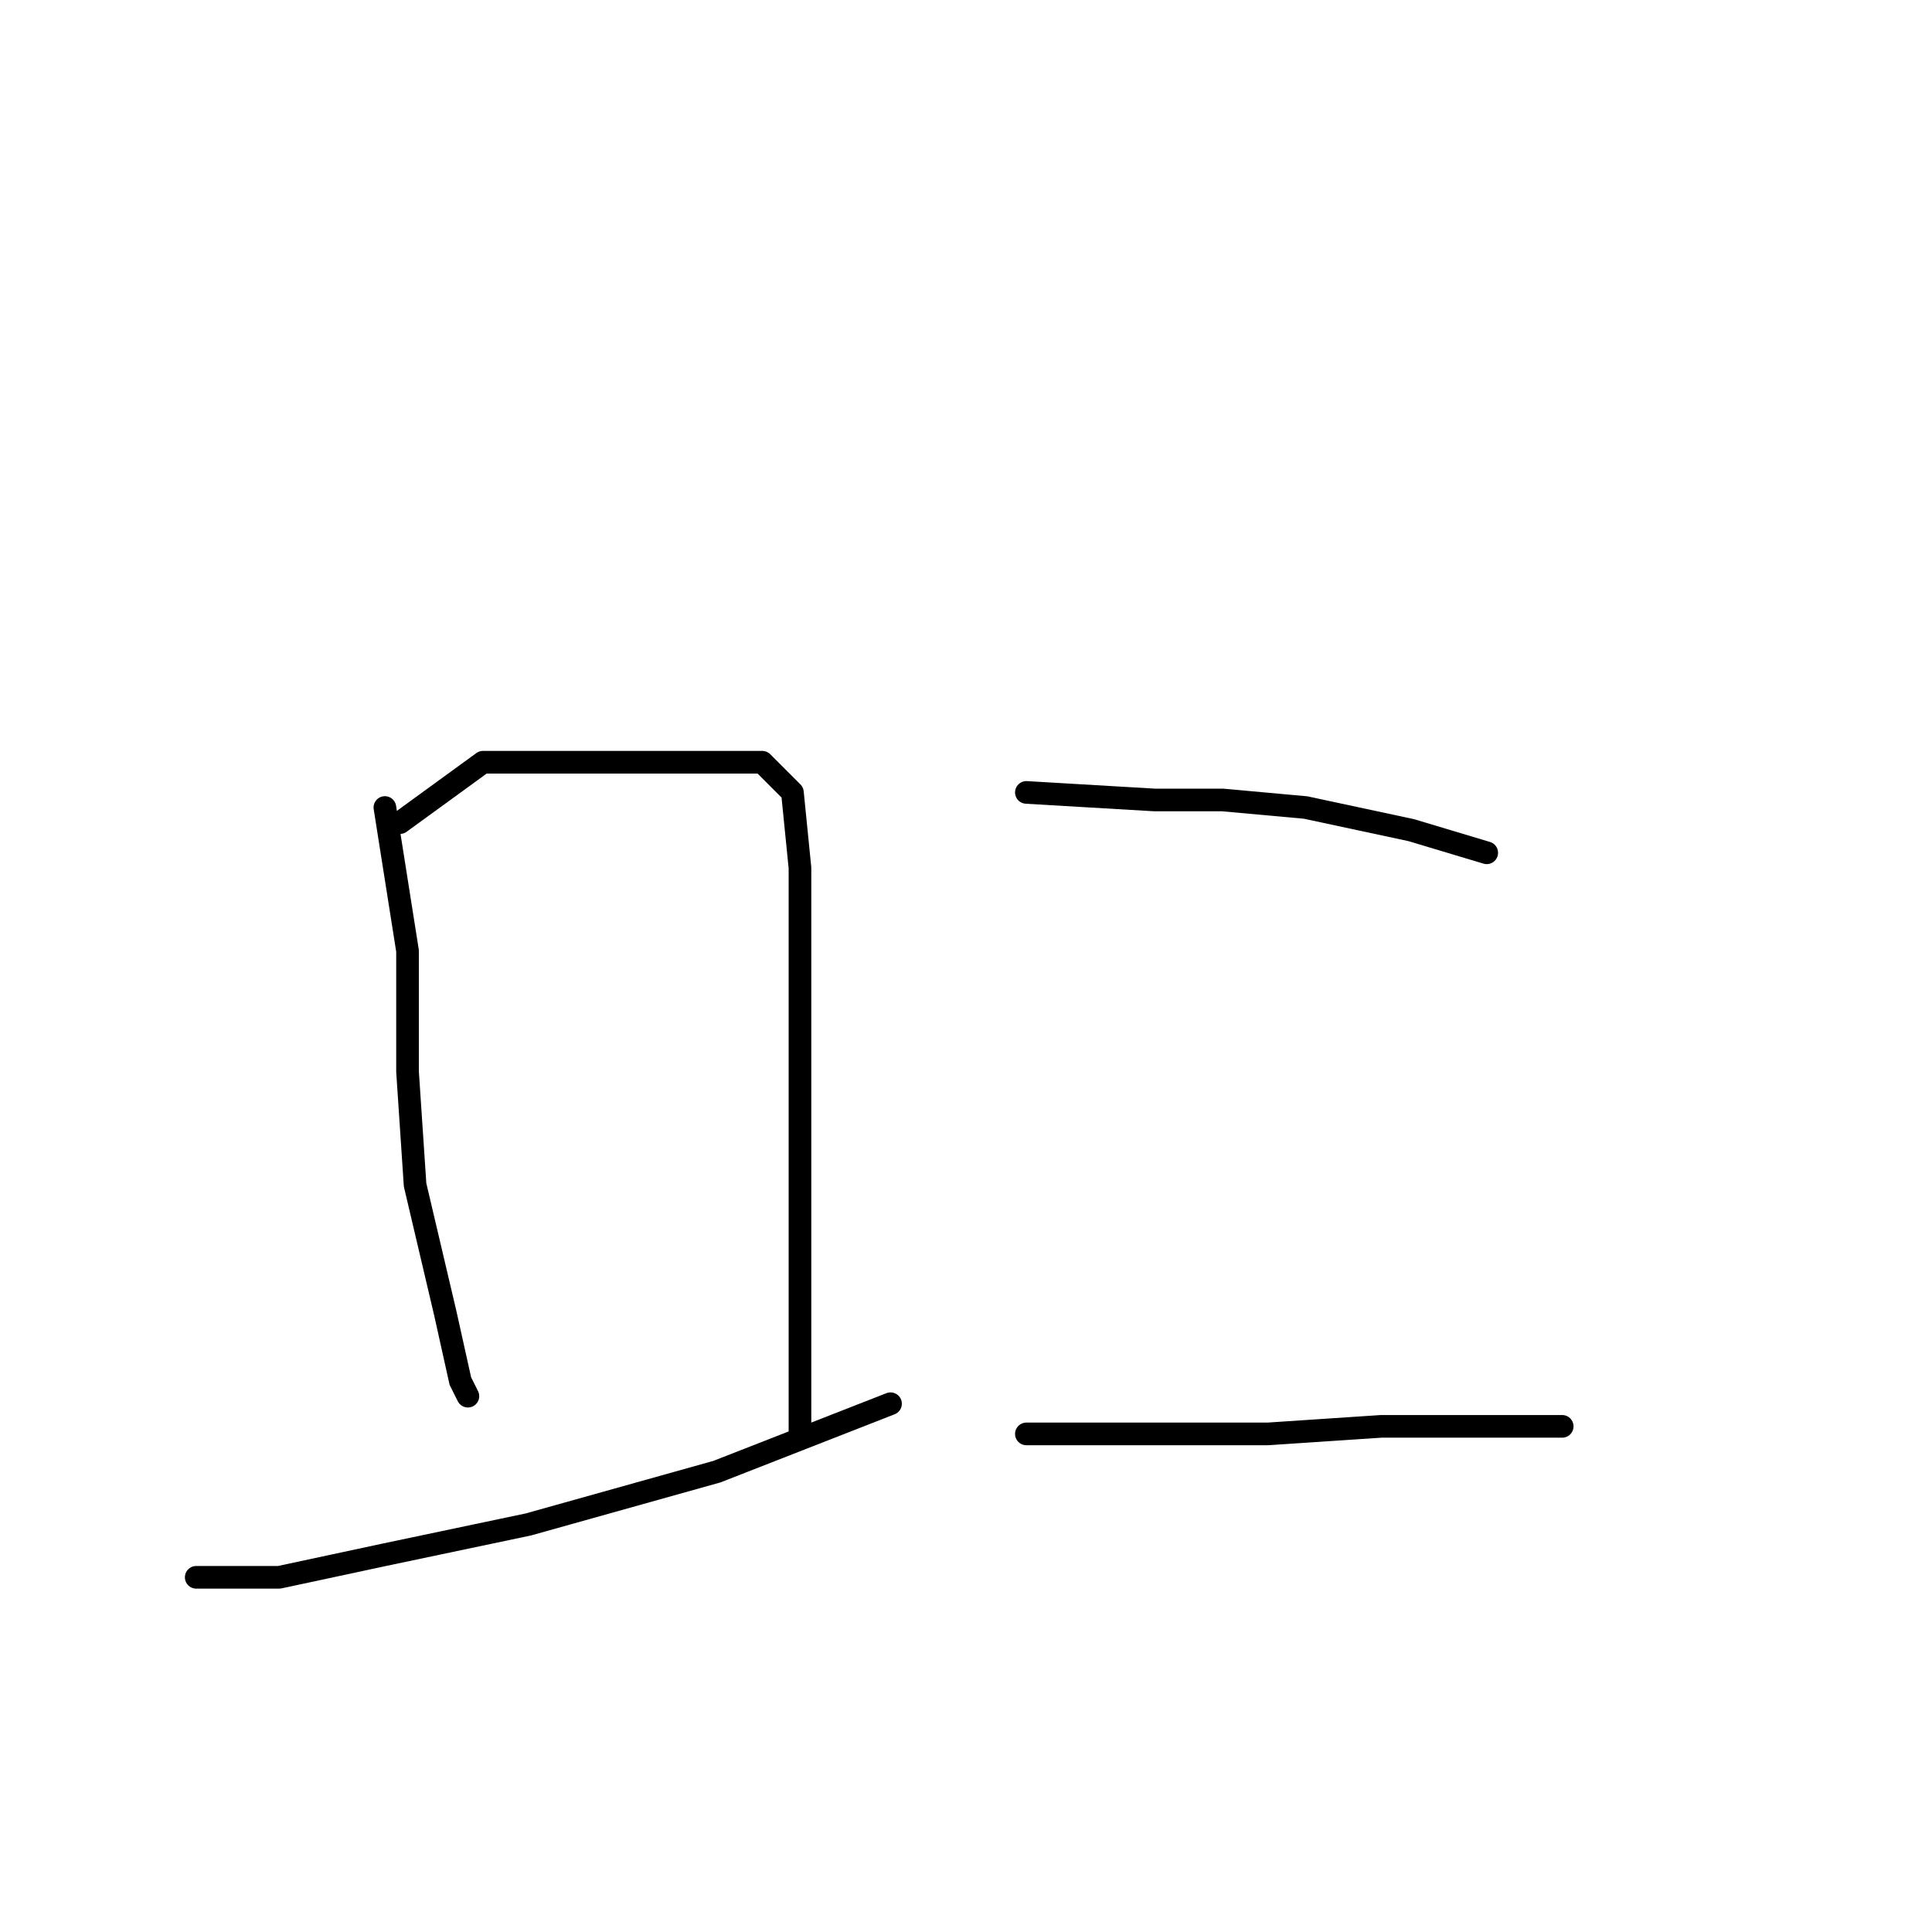 <?xml version="1.0" standalone="no"?>
    <svg width="256" height="256" xmlns="http://www.w3.org/2000/svg" version="1.1">
    <polyline stroke="black" stroke-width="3" stroke-linecap="round" fill="transparent" stroke-linejoin="round" points="51 107 54 126 54 142 55 157 59 174 61 183 62 185 62 185 " />
        <polyline stroke="black" stroke-width="3" stroke-linecap="round" fill="transparent" stroke-linejoin="round" points="53 109 64 101 69 101 80 101 93 101 101 101 105 105 106 115 106 129 106 149 106 170 106 185 106 190 106 190 " />
        <polyline stroke="black" stroke-width="3" stroke-linecap="round" fill="transparent" stroke-linejoin="round" points="28 209 26 209 37 209 51 206 70 202 95 195 118 186 118 186 " />
        <polyline stroke="black" stroke-width="3" stroke-linecap="round" fill="transparent" stroke-linejoin="round" points="136 105 153 106 162 106 173 107 187 110 197 113 197 113 " />
        <polyline stroke="black" stroke-width="3" stroke-linecap="round" fill="transparent" stroke-linejoin="round" points="136 190 146 190 157 190 168 190 183 189 199 189 207 189 207 189 " />
        </svg>